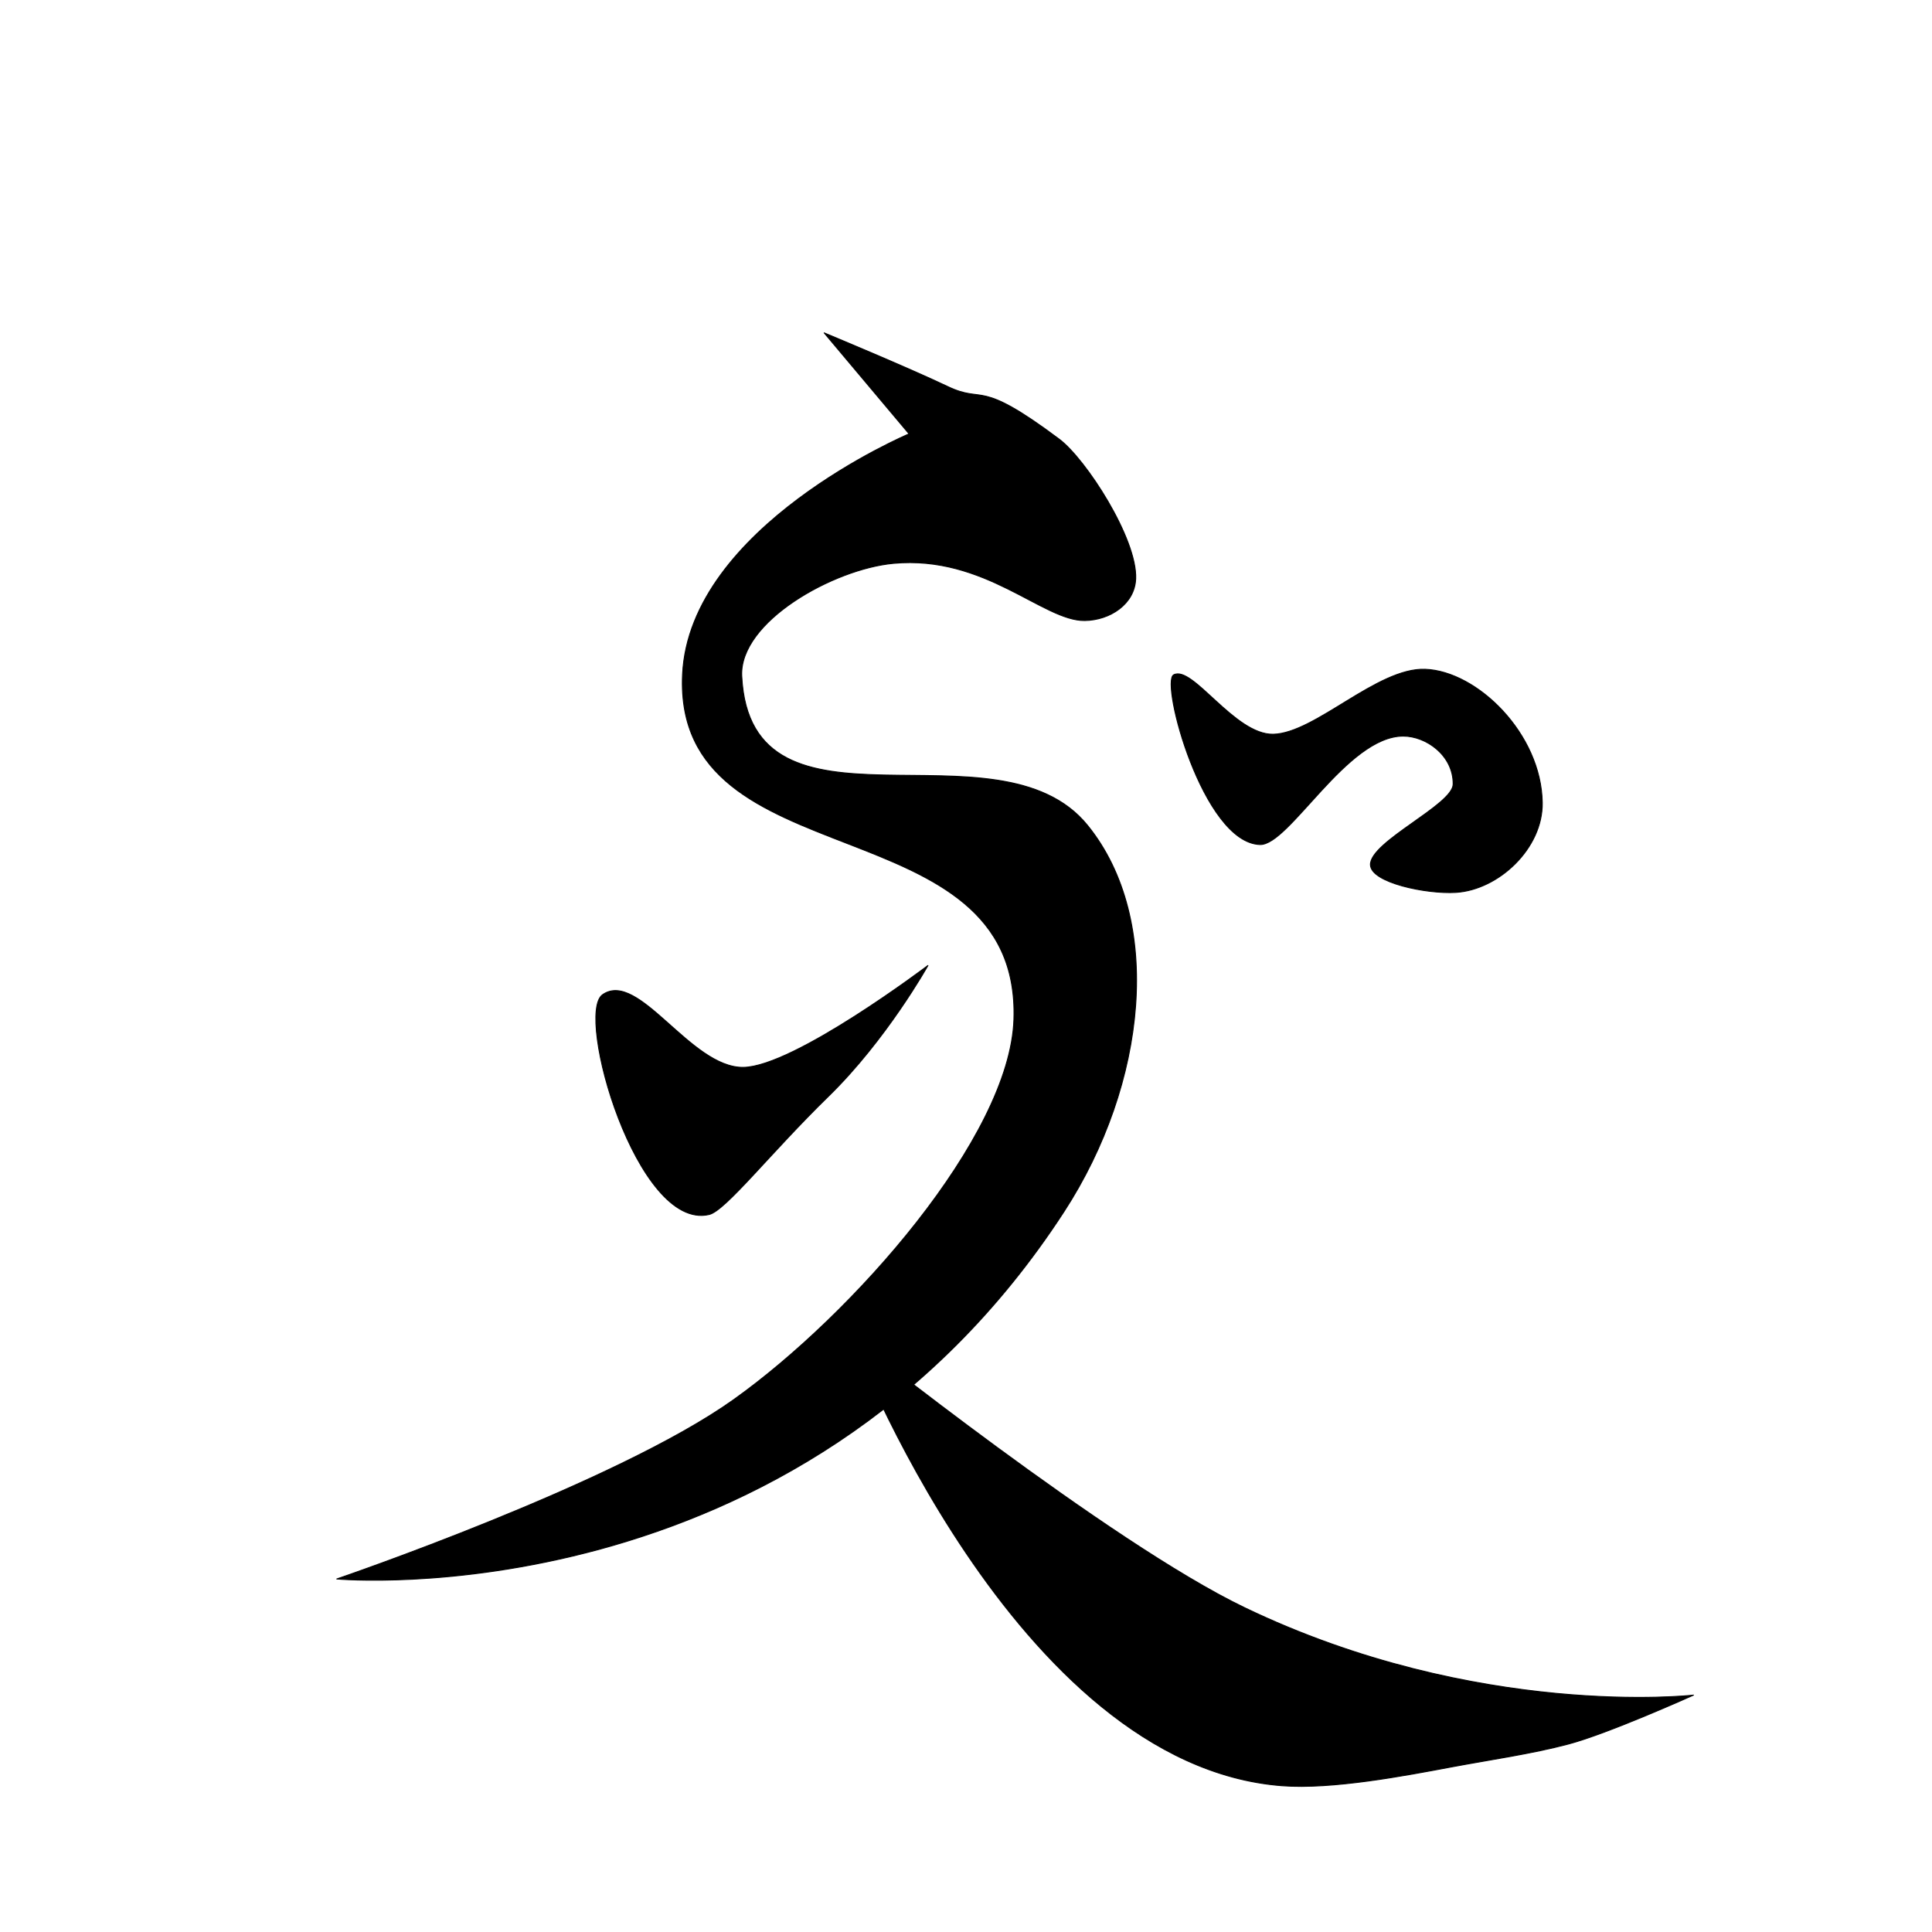 <?xml version="1.0" encoding="UTF-8" standalone="no"?>
<!DOCTYPE svg PUBLIC "-//W3C//DTD SVG 1.1//EN" "http://www.w3.org/Graphics/SVG/1.1/DTD/svg11.dtd">
<svg width="100%" height="100%" viewBox="0 0 2048 2048" version="1.1" xmlns="http://www.w3.org/2000/svg" xmlns:xlink="http://www.w3.org/1999/xlink" xml:space="preserve" xmlns:serif="http://www.serif.com/" style="fill-rule:evenodd;clip-rule:evenodd;stroke-linecap:round;stroke-linejoin:round;stroke-miterlimit:1.5;">
    <path d="M638.85,1054.37C676.985,1027.88 731.967,1132.06 787.898,1131.46C841.749,1130.87 983.625,1023.48 983.625,1023.48C983.625,1023.48 939.79,1102.07 877.996,1162.3C816.889,1221.86 768.997,1283.44 751.659,1287.44C675.244,1305.06 609.231,1074.94 638.85,1054.37Z" style="stroke:black;stroke-width:1px;"/>
    <path d="M902.461,1416.28C902.461,1416.28 1176.1,1635.39 1319.11,1704.12C1566.38,1822.96 1795.15,1796.89 1795.15,1796.89C1795.15,1796.89 1705.35,1837.38 1662.8,1848.7C1623.61,1859.13 1578.97,1865.44 1538.35,1873.07C1489.85,1882.18 1412.33,1897.07 1358.86,1892.93C1074.69,1870.95 902.461,1416.28 902.461,1416.28Z" style="stroke:black;stroke-width:1px;"/>
    <path d="M873.657,352.857C873.657,352.857 962.103,389.536 1004.59,409.758C1044.58,428.797 1035.19,399.943 1122.75,465.511C1151.01,486.669 1205.57,571.087 1203.89,613.476C1202.83,640.363 1176.56,657.434 1149.9,657.784C1105.74,658.363 1044.23,588.163 947.101,597.179C883.443,603.087 783.49,659.027 786.282,716.588C795.301,902.581 1057.94,757.698 1152.9,875.042C1233.73,974.928 1216.11,1148.51 1127.86,1284.37C845.661,1718.81 356.996,1673.77 356.996,1673.77C356.996,1673.77 652.114,1573.21 777.575,1483.83C903.946,1393.81 1070.61,1205.18 1074.79,1080.8C1082.55,849.907 713.399,936.029 723.529,715.134C730.722,558.275 963.658,459.916 963.658,459.916L873.657,352.857Z" style="stroke:black;stroke-width:1px;"/>
    <path d="M1244.12,715.39C1264.07,704.567 1308.75,779.245 1349.72,778.333C1394.14,777.345 1459.95,707.628 1510.66,709.458C1565.92,711.454 1633.82,777.896 1634.87,850.975C1635.56,899.064 1588.66,943.274 1543.16,946C1512.25,947.852 1452.9,935.694 1452.72,916.565C1452.49,891.989 1540.23,853.123 1540.41,831.25C1540.65,800.526 1511.6,780.323 1487.52,780.286C1427.79,780.192 1366.47,896.389 1335.51,895.249C1275.14,893.028 1229.88,723.114 1244.12,715.39Z" style="stroke:black;stroke-width:1px;"/>
    <g id="レイヤー1">
    </g>
</svg>
